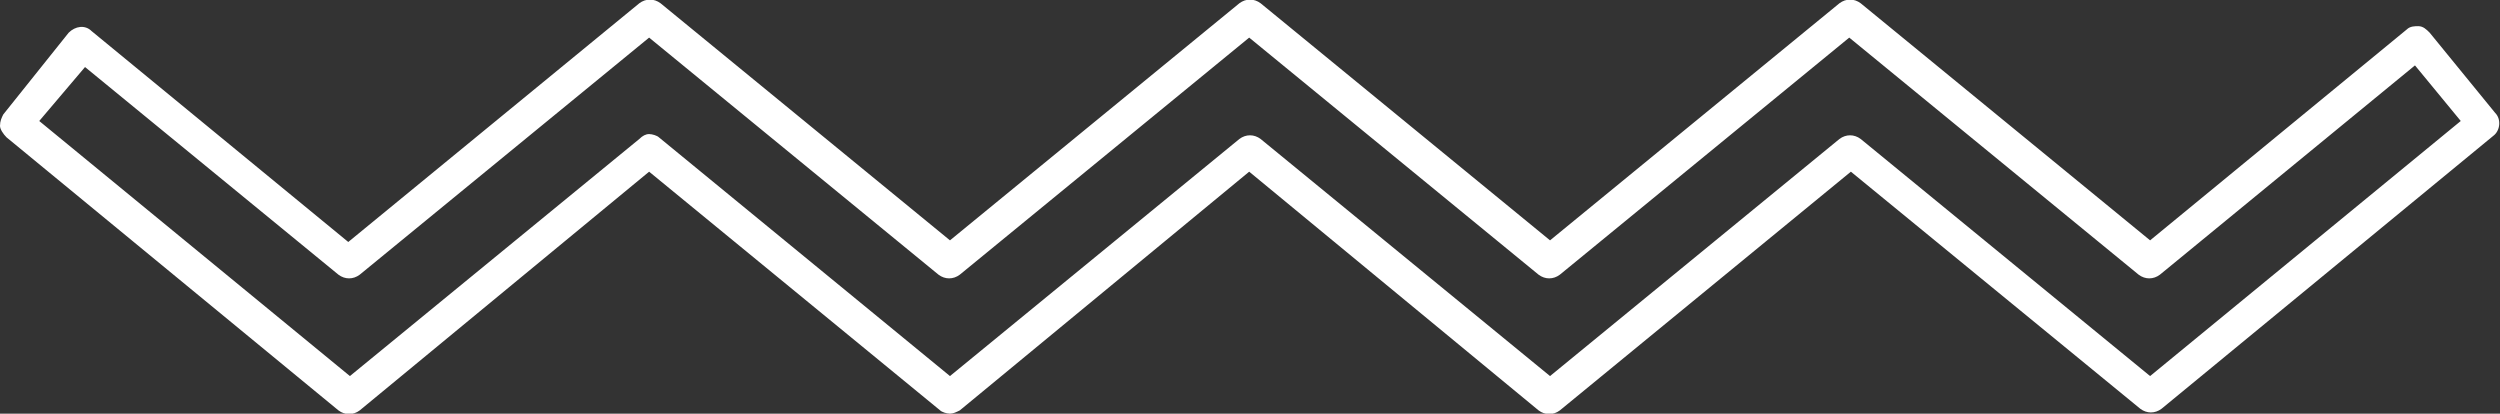 <?xml version="1.0" encoding="utf-8"?>
<!-- Generator: Adobe Illustrator 24.1.1, SVG Export Plug-In . SVG Version: 6.00 Build 0)  -->
<svg version="1.1" id="Layer_1" xmlns="http://www.w3.org/2000/svg" xmlns:xlink="http://www.w3.org/1999/xlink" x="0px" y="0px"
	 viewBox="0 0 152.9 25.3" style="enable-background:new 0 0 152.9 25.3;" xml:space="preserve">
<rect x="0" y="0" width="152.9" height="25.3" fill="#333333" stroke="none"/>
<style type="text/css">
	.st0{fill:#FFFFFF;}
</style>
<g id="Layer_2_1_">
	<g id="Ñëîé_1">
		<path class="st0" d="M58.1,25.3c-0.2,0-0.5-0.1-0.6-0.2L39.7,10.5L22,25.1c-0.4,0.3-0.9,0.3-1.3,0L0.4,8.4C0.2,8.2,0,7.9,0,7.7
			C0,7.4,0.1,7.2,0.2,7l4-5c0.4-0.4,1-0.5,1.4-0.1c0,0,0,0,0,0l15.7,12.9L39.1,0.2c0.4-0.3,0.9-0.3,1.3,0l17.7,14.5L75.8,0.2
			c0.4-0.3,0.9-0.3,1.3,0l17.7,14.5l17.7-14.5c0.4-0.3,0.9-0.3,1.3,0l17.7,14.5l15.7-12.9c0.2-0.2,0.5-0.2,0.7-0.2
			c0.3,0,0.5,0.2,0.7,0.4l4,4.9c0.4,0.4,0.3,1.1-0.1,1.4c0,0,0,0,0,0l-20.3,16.7c-0.4,0.3-0.9,0.3-1.3,0l-17.7-14.5L95.4,25.1
			c-0.4,0.3-0.9,0.3-1.3,0L76.4,10.5L58.7,25.1C58.5,25.2,58.3,25.3,58.1,25.3z M39.7,8.2c0.2,0,0.5,0.1,0.6,0.2L58.1,23L75.8,8.5
			c0.4-0.3,0.9-0.3,1.3,0L94.8,23l17.7-14.5c0.4-0.3,0.9-0.3,1.3,0L131.5,23l19-15.6l-2.8-3.4l-15.6,12.8c-0.4,0.3-0.9,0.3-1.3,0
			L113.1,2.3L95.4,16.8c-0.4,0.3-0.9,0.3-1.3,0L76.4,2.3L58.7,16.8c-0.4,0.3-0.9,0.3-1.3,0L39.7,2.3L22,16.8c-0.4,0.3-0.9,0.3-1.3,0
			L5.2,4.1L2.4,7.4l19,15.6L39.1,8.5C39.3,8.3,39.5,8.2,39.7,8.2z"/>
	</g>
</g>
</svg>
